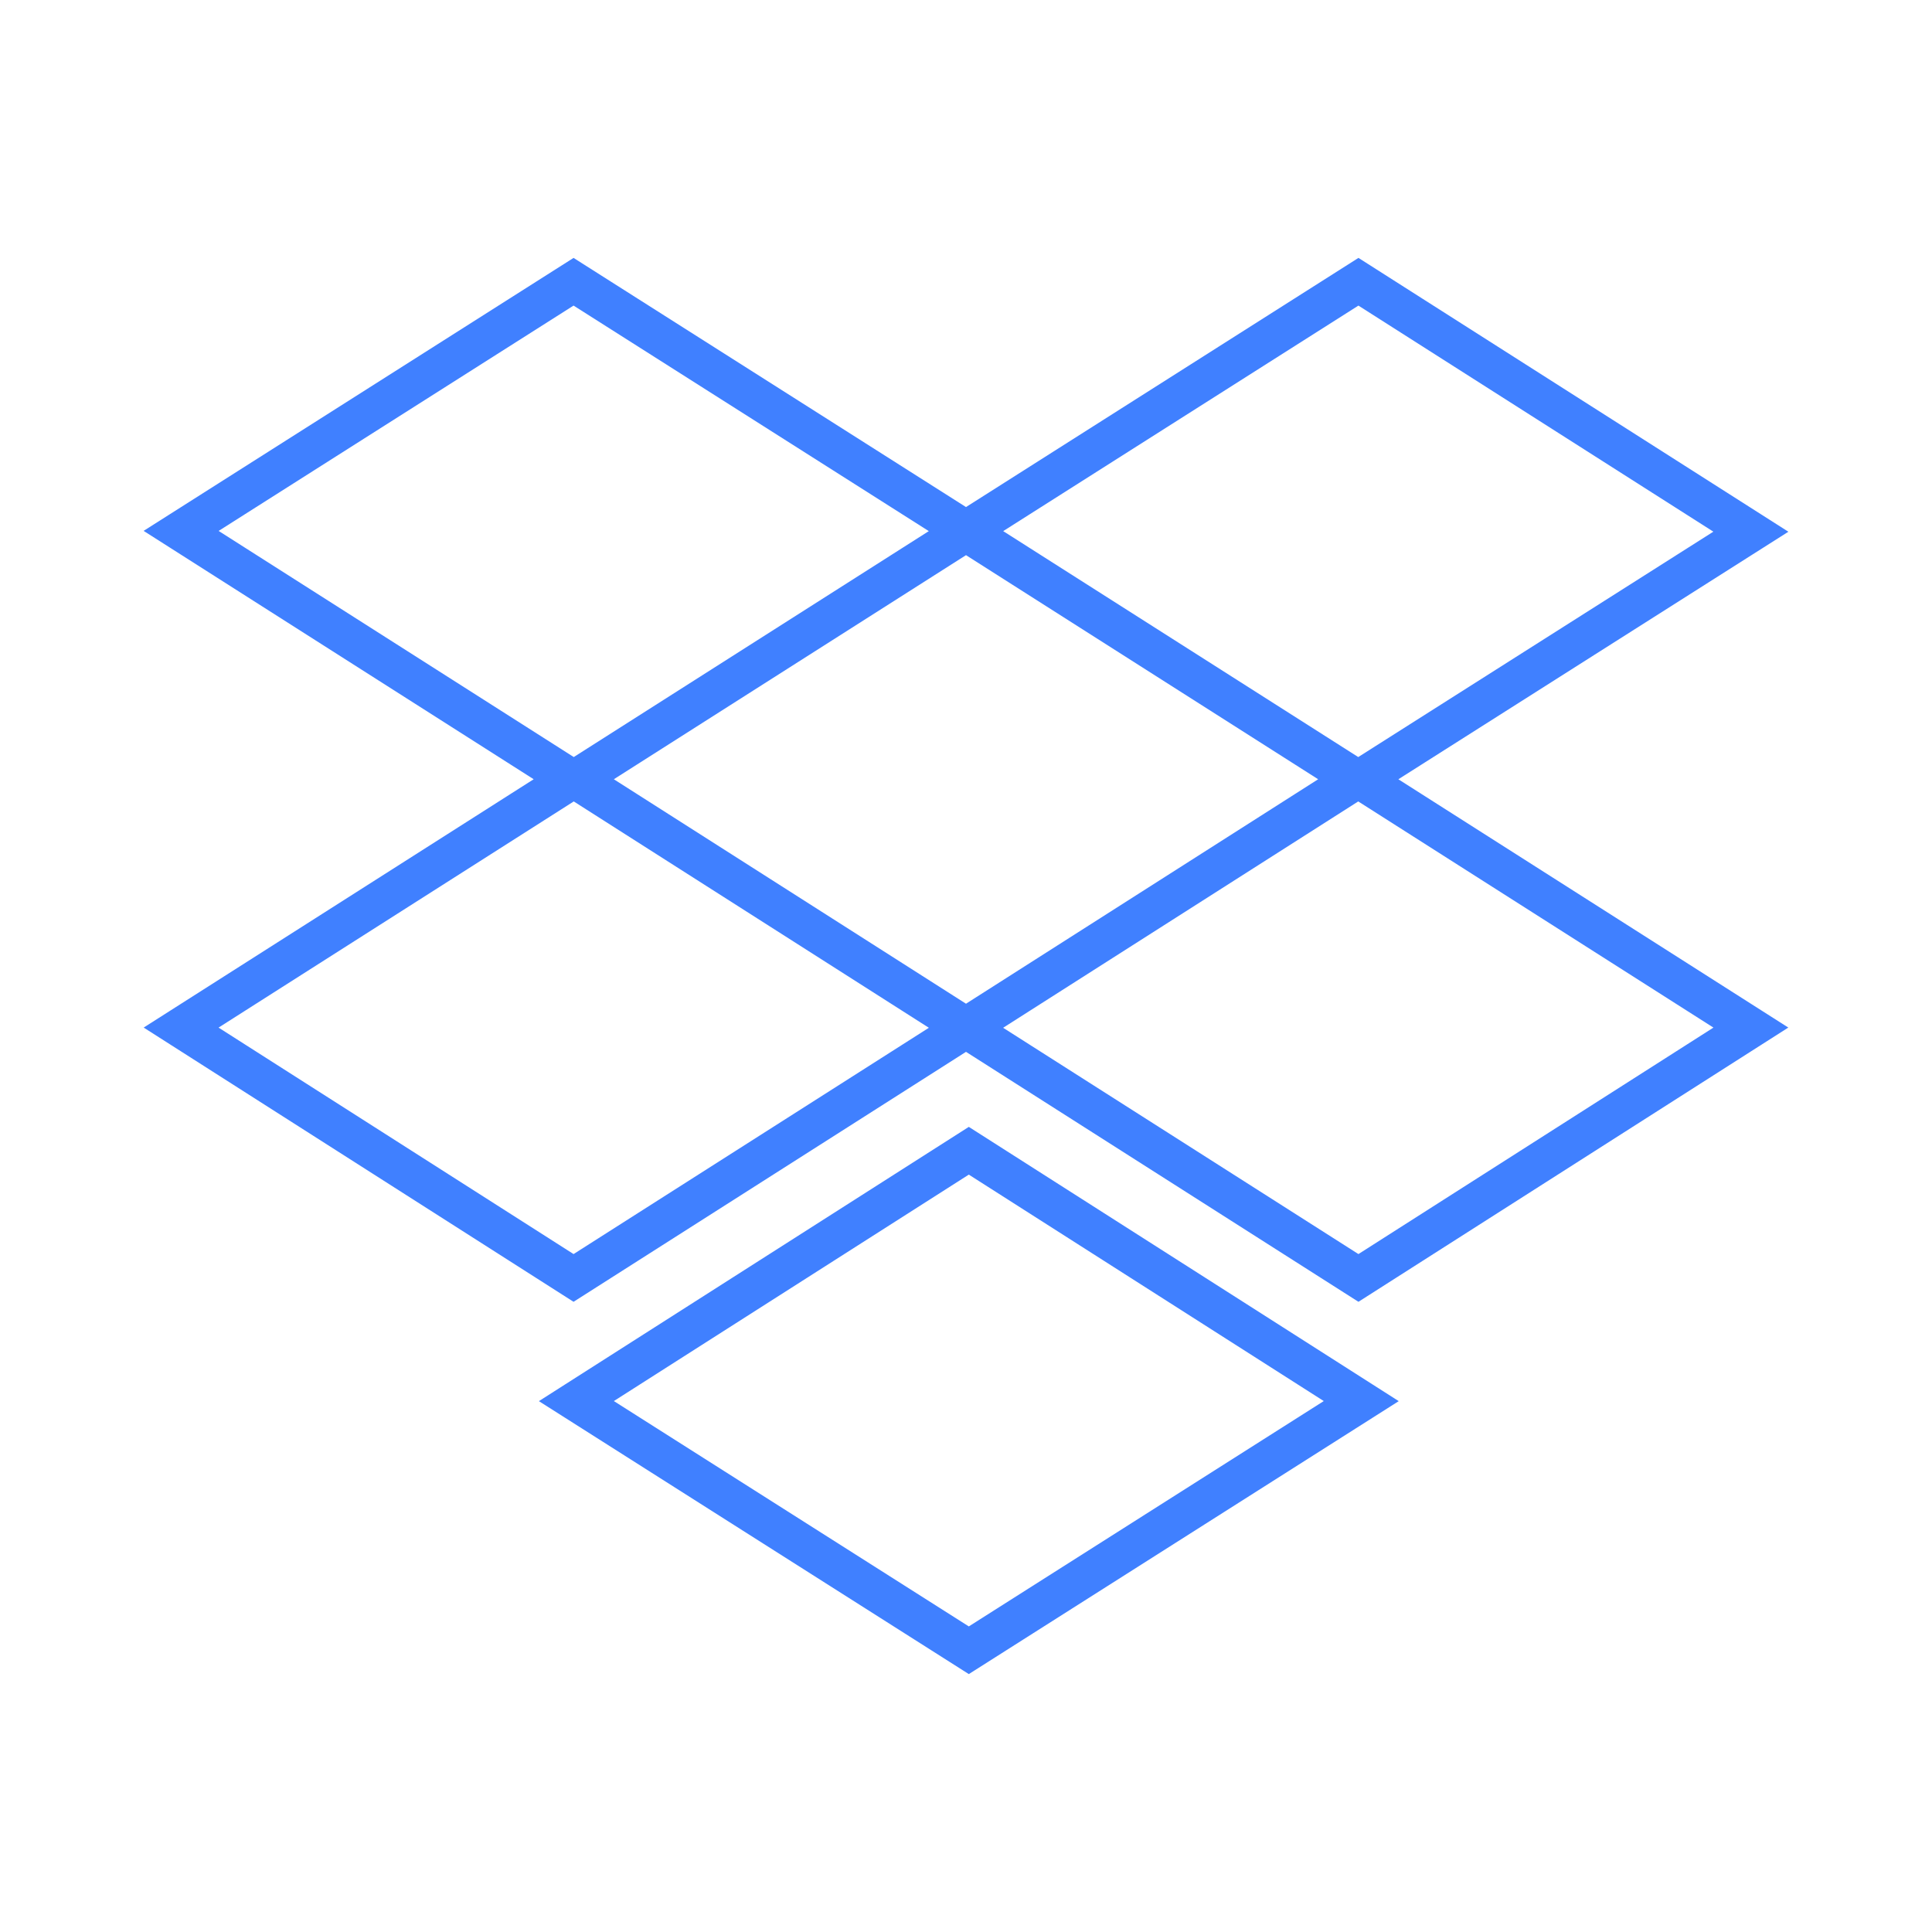 <svg id="Layer_2" data-name="Layer 2" xmlns="http://www.w3.org/2000/svg" viewBox="0 0 48 48"><defs><style>.cls-1{fill:none;stroke:#4080ff;stroke-miterlimit:10;fill-rule:evenodd;}</style></defs><path class="cls-1" d="M33.81,19.36l9.69,6.17-9.75,6.22L24,25.54l-9.75,6.21L4.5,25.53l9.69-6.17L4.5,13.19,14.25,7,24,13.19,33.75,7l9.75,6.21Zm-.13,0L24,13.2l-9.68,6.16L24,25.53ZM14.32,34.81l9.75-6.22,9.75,6.22L24.07,41Z"/></svg>